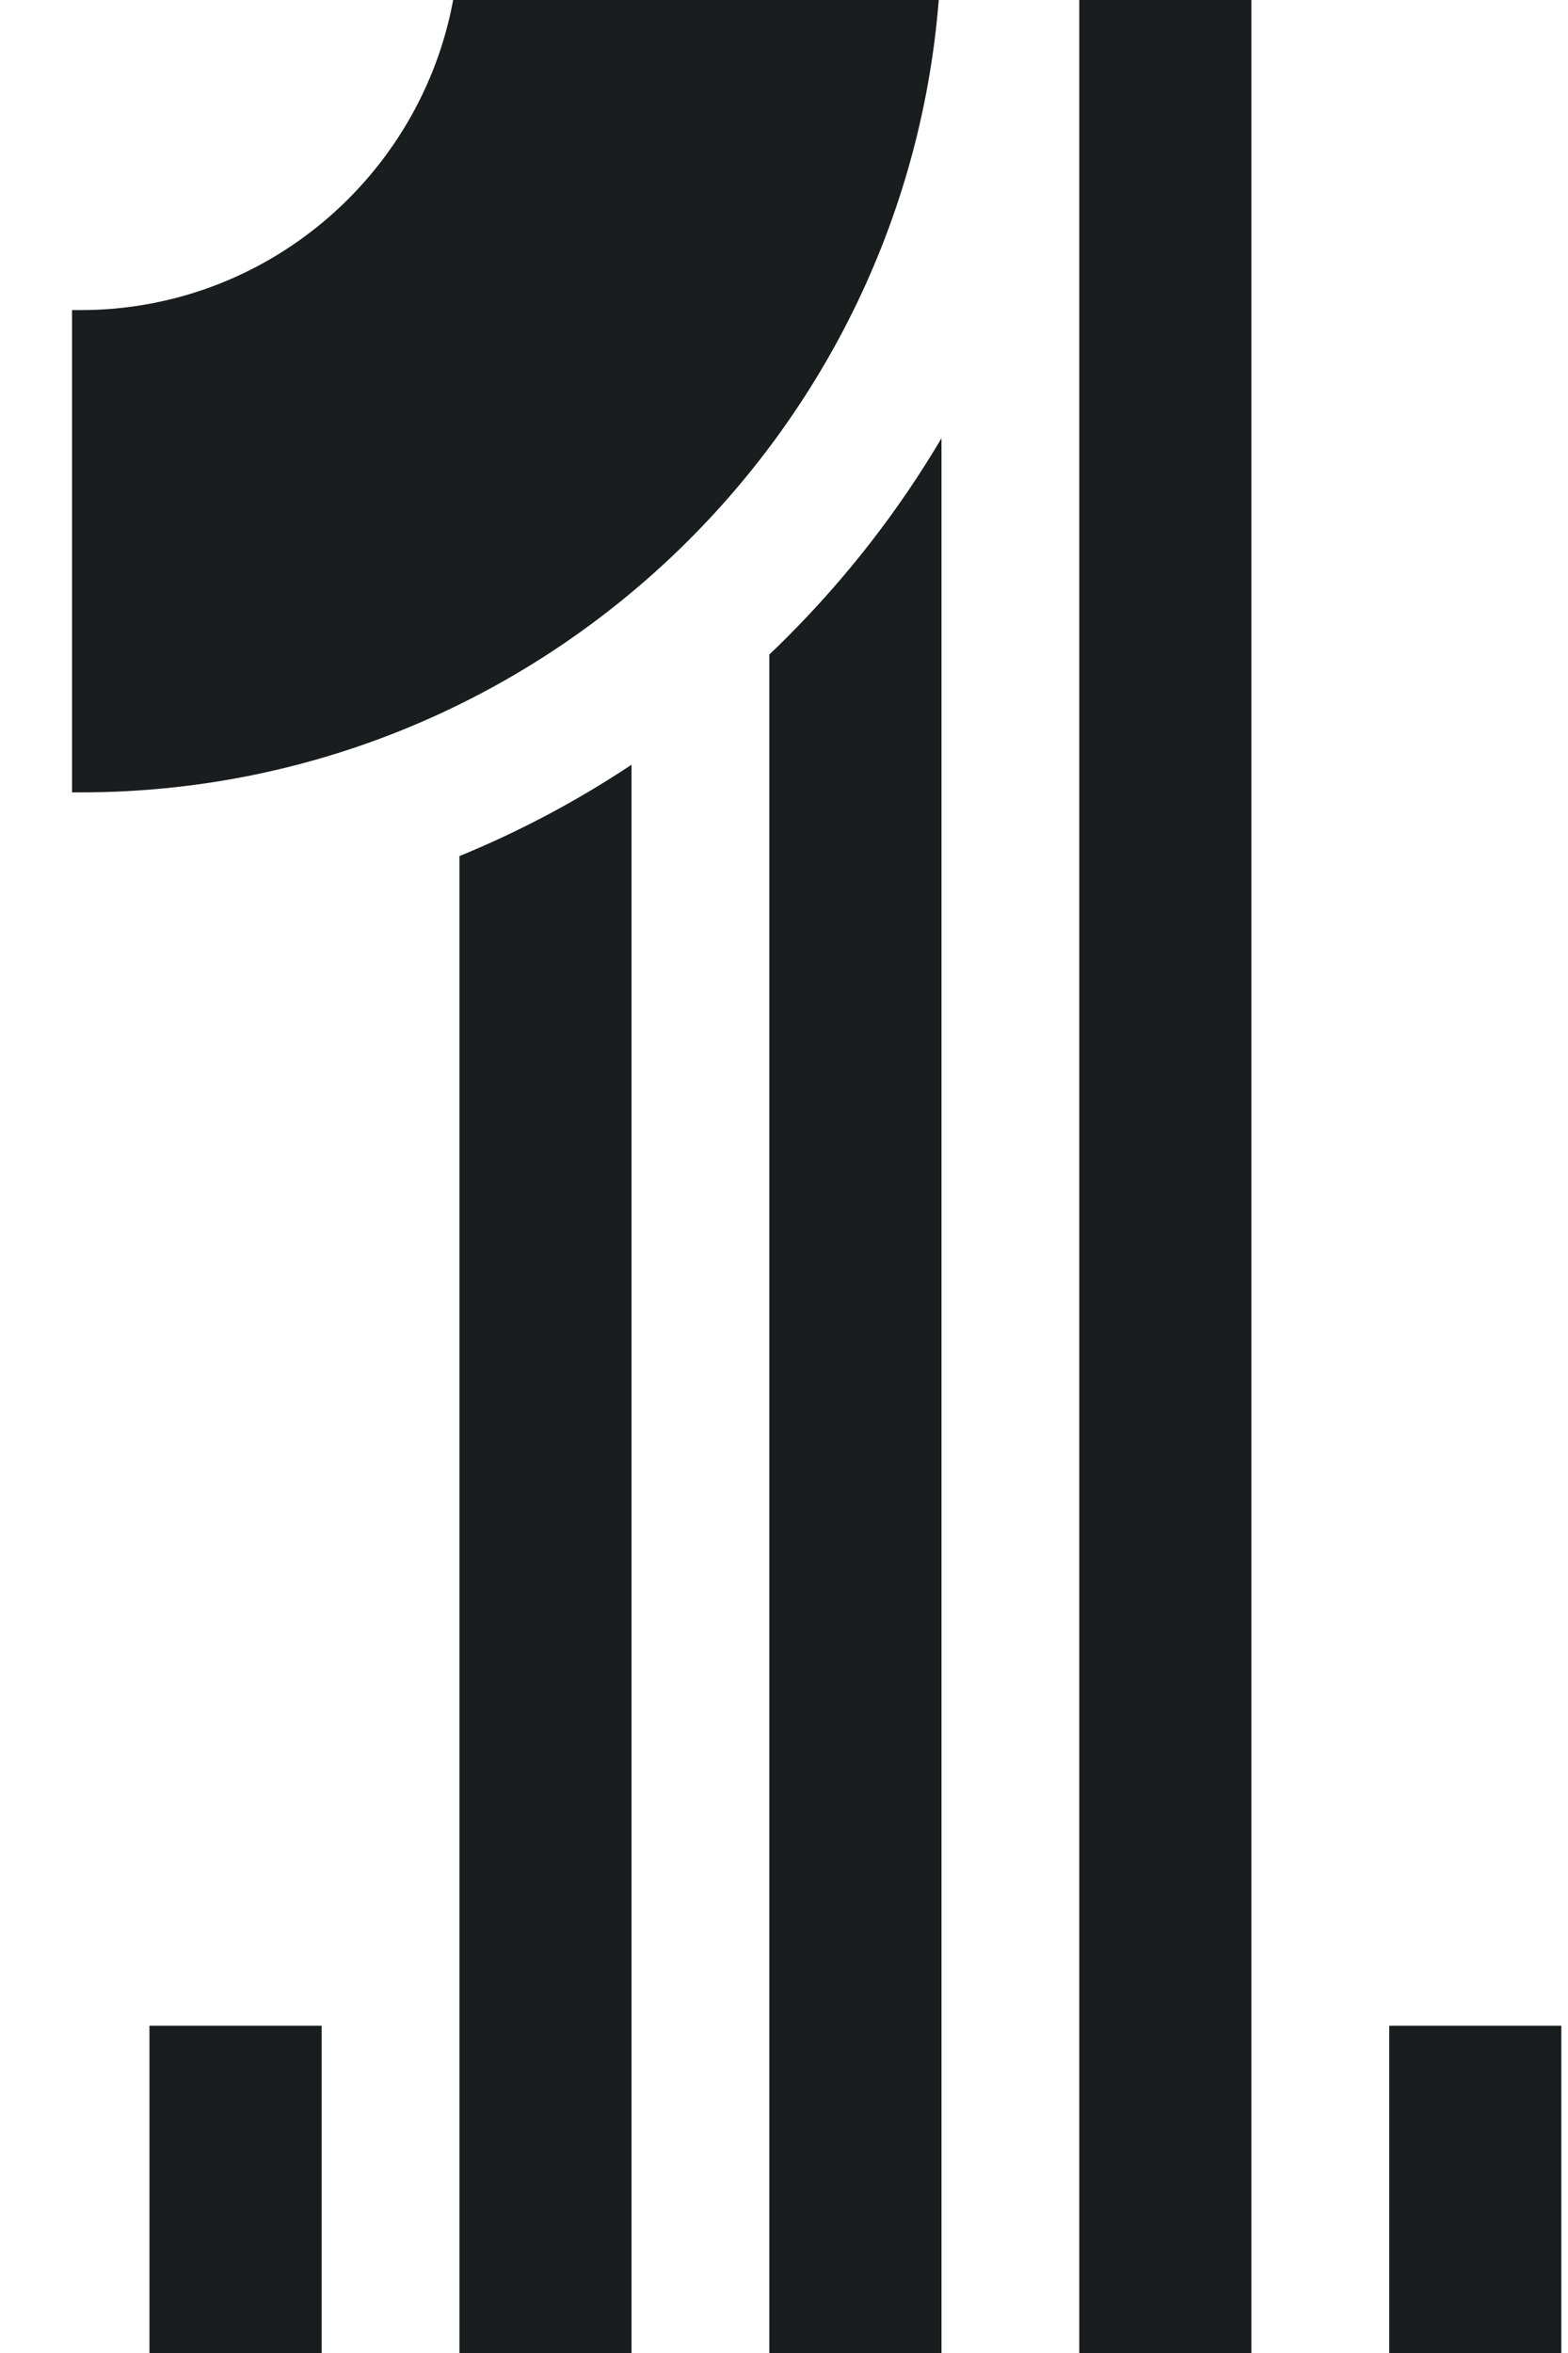 <svg width="16" height="24" viewBox="0 0 16 24" fill="none" xmlns="http://www.w3.org/2000/svg">
<path d="M1.525 20.662H3.282V24H1.525V20.662Z" fill="#191D1E"/>
<path d="M14.176 20.662H15.932V24H14.176V20.662Z" fill="#191D1E"/>
<path d="M7.85 6.676V24H9.607V4.47C9.174 5.202 8.646 5.885 8.028 6.503C7.97 6.562 7.91 6.619 7.85 6.676Z" fill="#191D1E"/>
<path d="M4.688 24H6.444V7.8C5.889 8.169 5.301 8.481 4.688 8.732V24Z" fill="#191D1E"/>
<path d="M11.013 0H12.769V24H11.013V0Z" fill="#191D1E"/>
<path d="M4.624 0C4.292 1.797 2.714 3.163 0.822 3.163H0.735V8.082H0.822C5.429 8.082 9.22 4.517 9.579 0L4.624 0Z" fill="#191D1E"/>
</svg>
